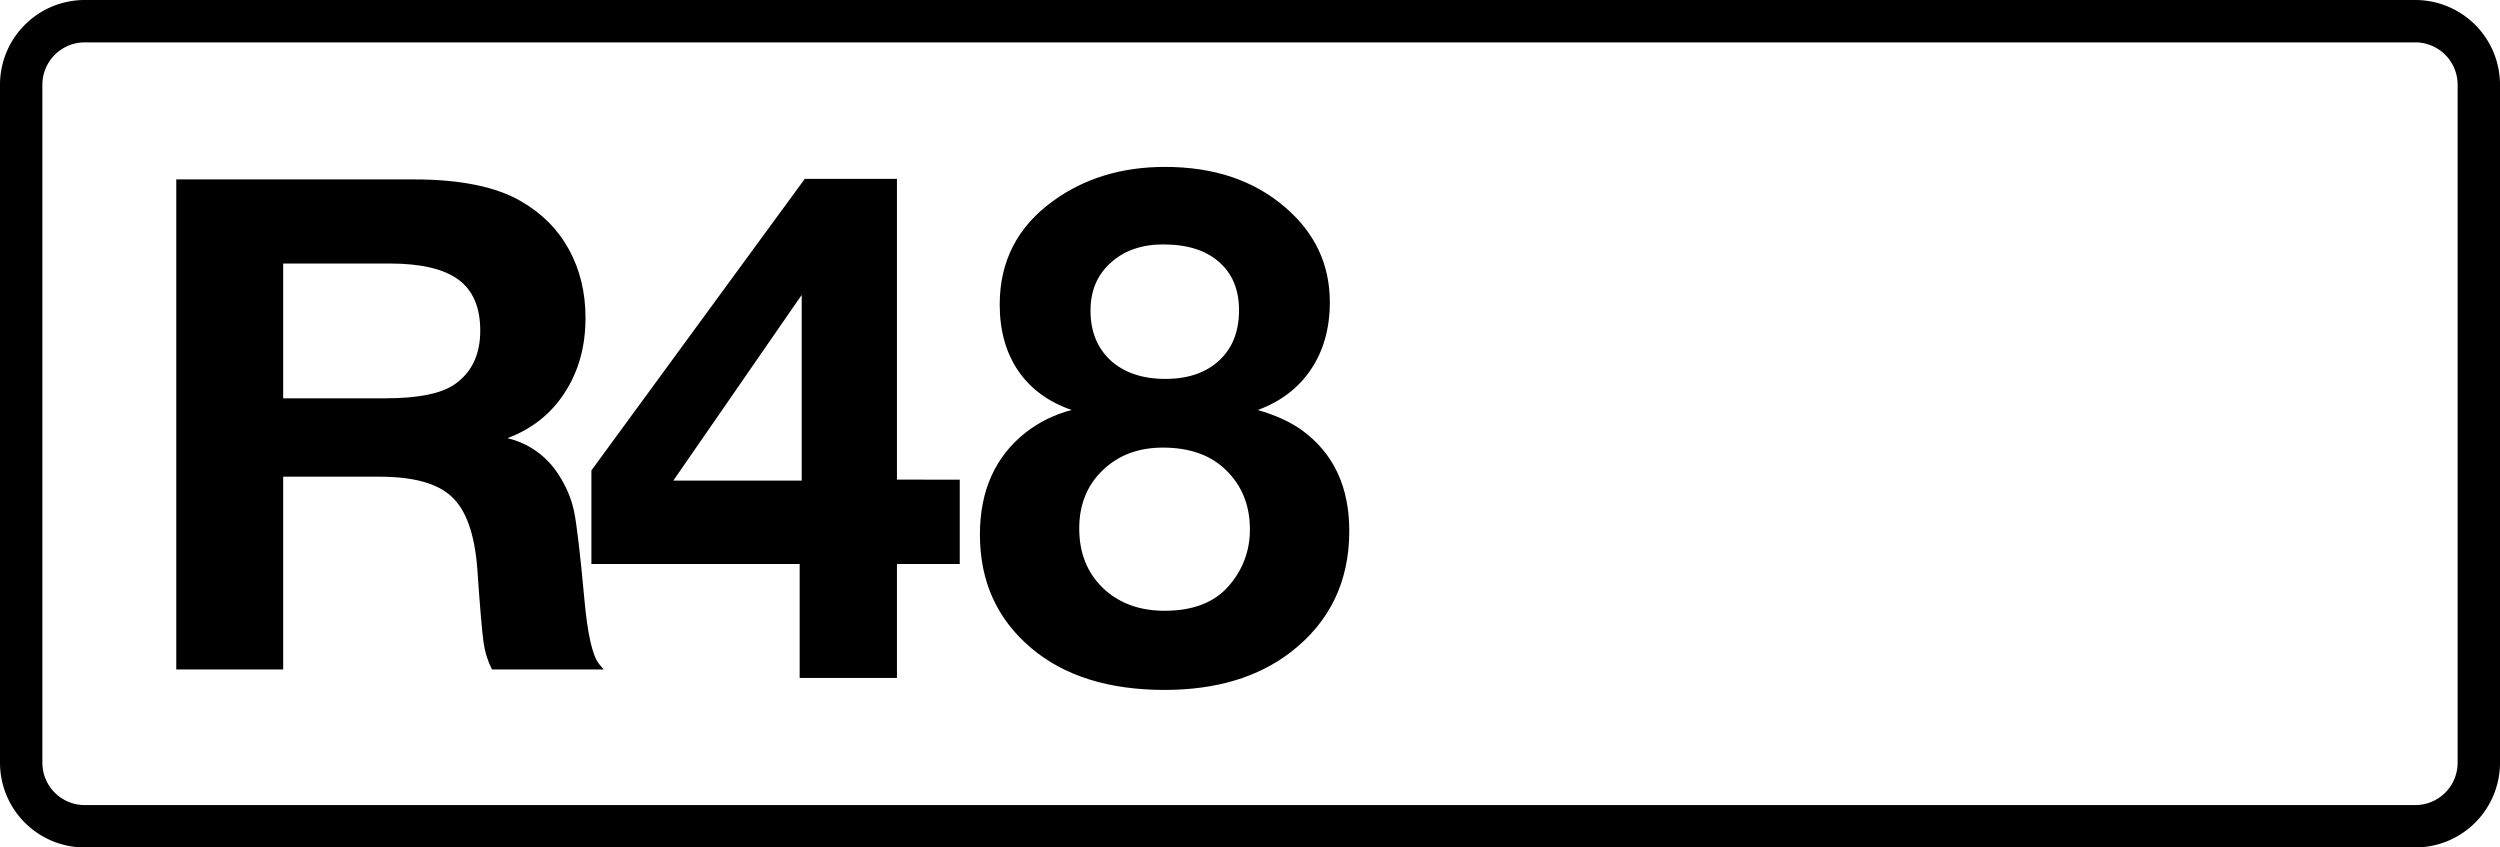 <svg class="color-immutable" xmlns="http://www.w3.org/2000/svg" width="59" height="20" fill="none" viewBox="0 0 59 20"><g clip-path="url(#a)"><path stroke="#000" d="M.5 2A1.5 1.5 0 0 1 2 .5h55A1.5 1.5 0 0 1 58.5 2v16a1.5 1.5 0 0 1-1.5 1.5H2A1.5 1.5 0 0 1 .5 18z"/><path fill="#000" d="m 4.16,4.234 h 5.6 c 1.108,0 1.957,0.174 2.547,0.522 0.49,0.285 0.865,0.664 1.124,1.139 0.258,0.475 0.387,1.01 0.387,1.606 0,0.675 -0.163,1.263 -0.49,1.764 -0.322,0.501 -0.773,0.859 -1.353,1.076 0.497,0.116 0.929,0.423 1.203,0.854 0.184,0.28 0.308,0.573 0.371,0.878 0.063,0.305 0.145,1.004 0.245,2.096 0.074,0.802 0.187,1.3 0.34,1.495 l 0.111,0.135 H 11.611 C 11.511,15.603 11.445,15.392 11.414,15.174 11.377,14.921 11.327,14.335 11.264,13.418 11.201,12.6 11,12.036 10.662,11.725 10.33,11.408 9.76,11.25 8.953,11.25 H 6.683 V 15.8 H 4.16 Z M 6.683,6.219 V 9.4 h 2.413 c 0.775,0 1.32,-0.111 1.637,-0.332 0.401,-0.28 0.601,-0.702 0.601,-1.266 C 11.334,7.254 11.163,6.853 10.82,6.6 10.477,6.347 9.937,6.22 9.2,6.219 ZM22.65 11.32v1.99h-1.482V16h-2.296v-2.69h-4.915v-2.208l5.035-6.88h2.176v7.097zm-3.73.023V6.96l-3.03 4.383zM25.293 9.676q-.822-.282-1.265-.927-.435-.644-.435-1.563 0-1.53 1.257-2.441 1.111-.806 2.642-.806 1.74 0 2.844.959 1.048.902 1.048 2.232 0 .925-.444 1.587-.443.66-1.256.959.636.185 1.039.475 1.12.814 1.12 2.377 0 1.795-1.378 2.86-1.16.894-2.98.894-1.975 0-3.143-.983-1.216-1.023-1.216-2.683 0-1.555 1.08-2.409.491-.379 1.087-.531m2.167-3.908q-.774 0-1.249.435-.475.427-.475 1.128 0 .733.475 1.176.483.435 1.29.435.804 0 1.272-.435.468-.434.468-1.184 0-.733-.476-1.144-.466-.41-1.305-.41m-.016 4.794q-.87 0-1.426.54-.548.53-.548 1.37 0 .861.556 1.401.564.54 1.458.54 1.016 0 1.523-.596.49-.572.491-1.322 0-.854-.564-1.401-.54-.532-1.49-.532"/></g><defs><clipPath id="a"><path fill="#fff" d="M0 0h59v20H0z"/></clipPath></defs></svg>